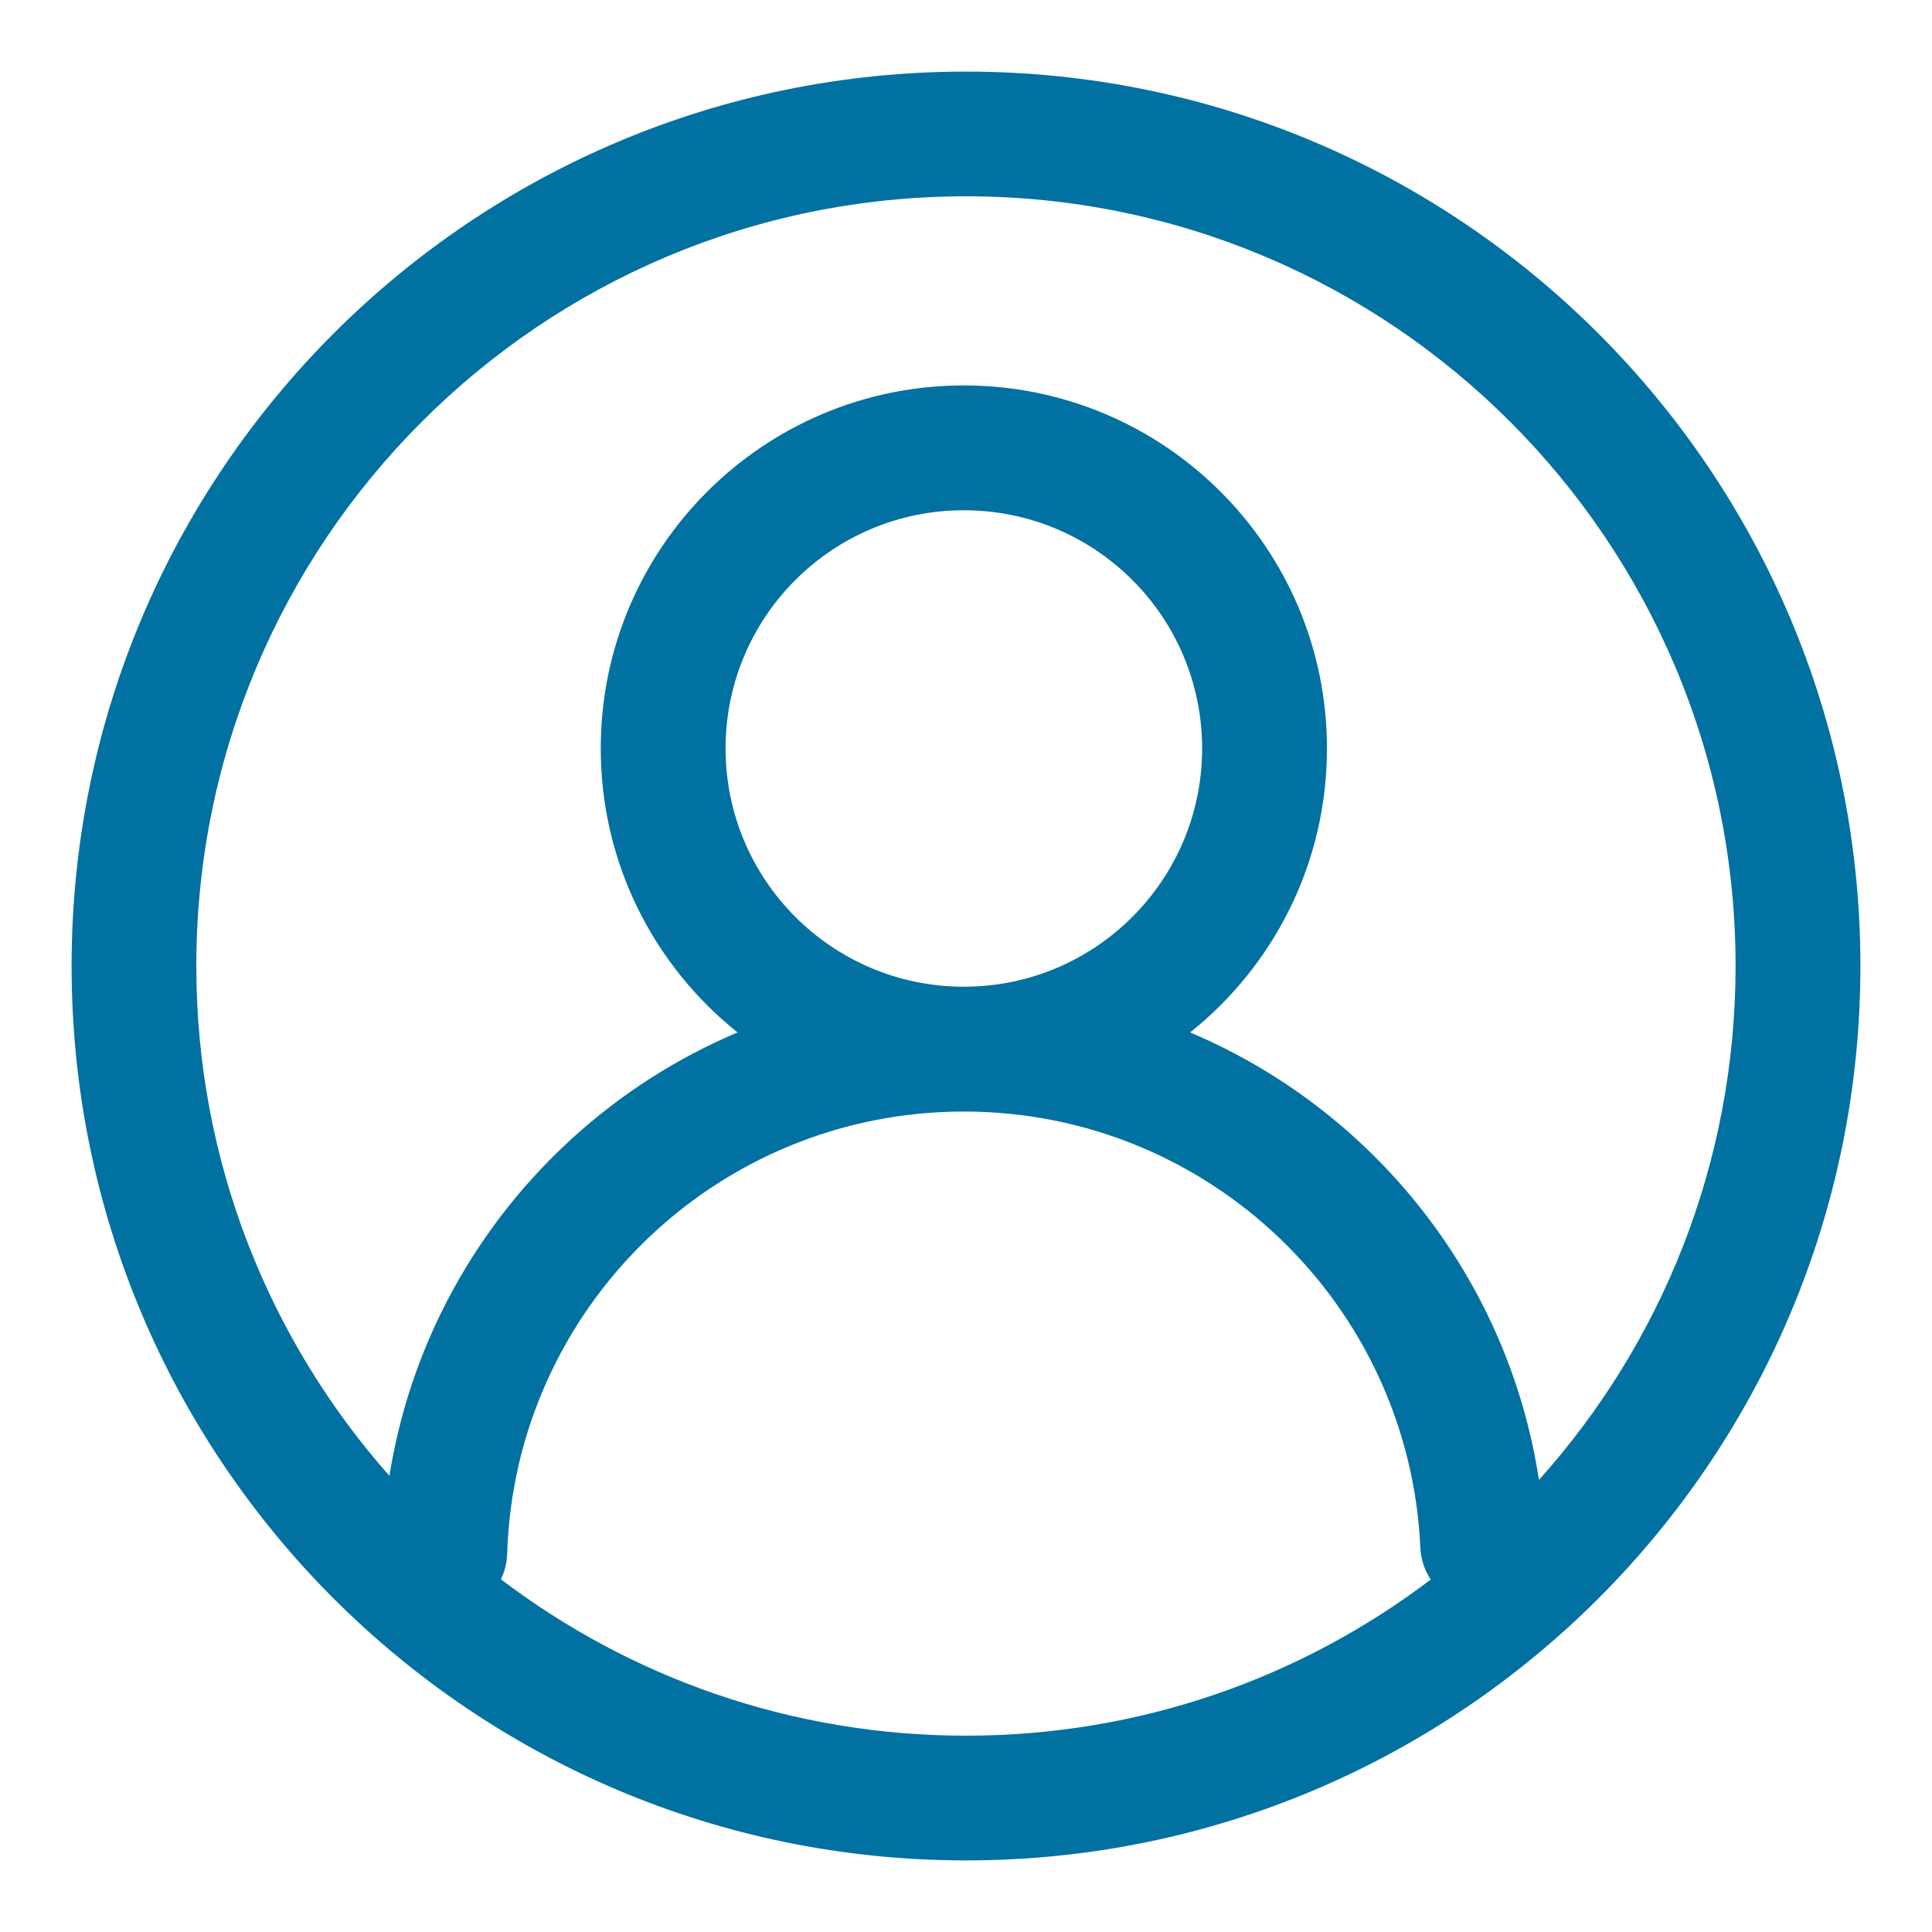 <svg width="18" height="18" viewBox="0 0 18 18" fill="none" xmlns="http://www.w3.org/2000/svg">
<path fill-rule="evenodd" clip-rule="evenodd" d="M0.667 9C0.667 4.398 4.397 0.667 9 0.667C13.602 0.667 17.333 4.398 17.333 9C17.333 13.602 13.602 17.333 9 17.333C4.397 17.333 0.667 13.602 0.667 9ZM9 1.829C5.04 1.829 1.829 5.04 1.829 9C1.829 10.822 2.509 12.485 3.628 13.75C3.927 11.882 5.18 10.334 6.872 9.619C6.095 8.999 5.597 8.044 5.597 6.973C5.597 5.105 7.112 3.591 8.98 3.591C10.848 3.591 12.363 5.105 12.363 6.973C12.363 8.044 11.865 8.999 11.088 9.619C12.791 10.338 14.05 11.903 14.338 13.788C15.477 12.519 16.17 10.84 16.17 9C16.17 5.04 12.96 1.829 9 1.829ZM13.33 14.716C13.273 14.63 13.238 14.529 13.233 14.419C13.131 12.158 11.266 10.356 8.98 10.356C6.674 10.356 4.796 12.189 4.725 14.477C4.722 14.562 4.702 14.642 4.667 14.714C5.87 15.628 7.372 16.171 9 16.171C10.627 16.171 12.127 15.629 13.33 14.716ZM8.98 4.754C7.754 4.754 6.76 5.747 6.76 6.973C6.76 8.199 7.754 9.193 8.98 9.193C10.206 9.193 11.2 8.199 11.2 6.973C11.2 5.747 10.206 4.754 8.98 4.754Z" fill="#0171A1"/>
</svg>
